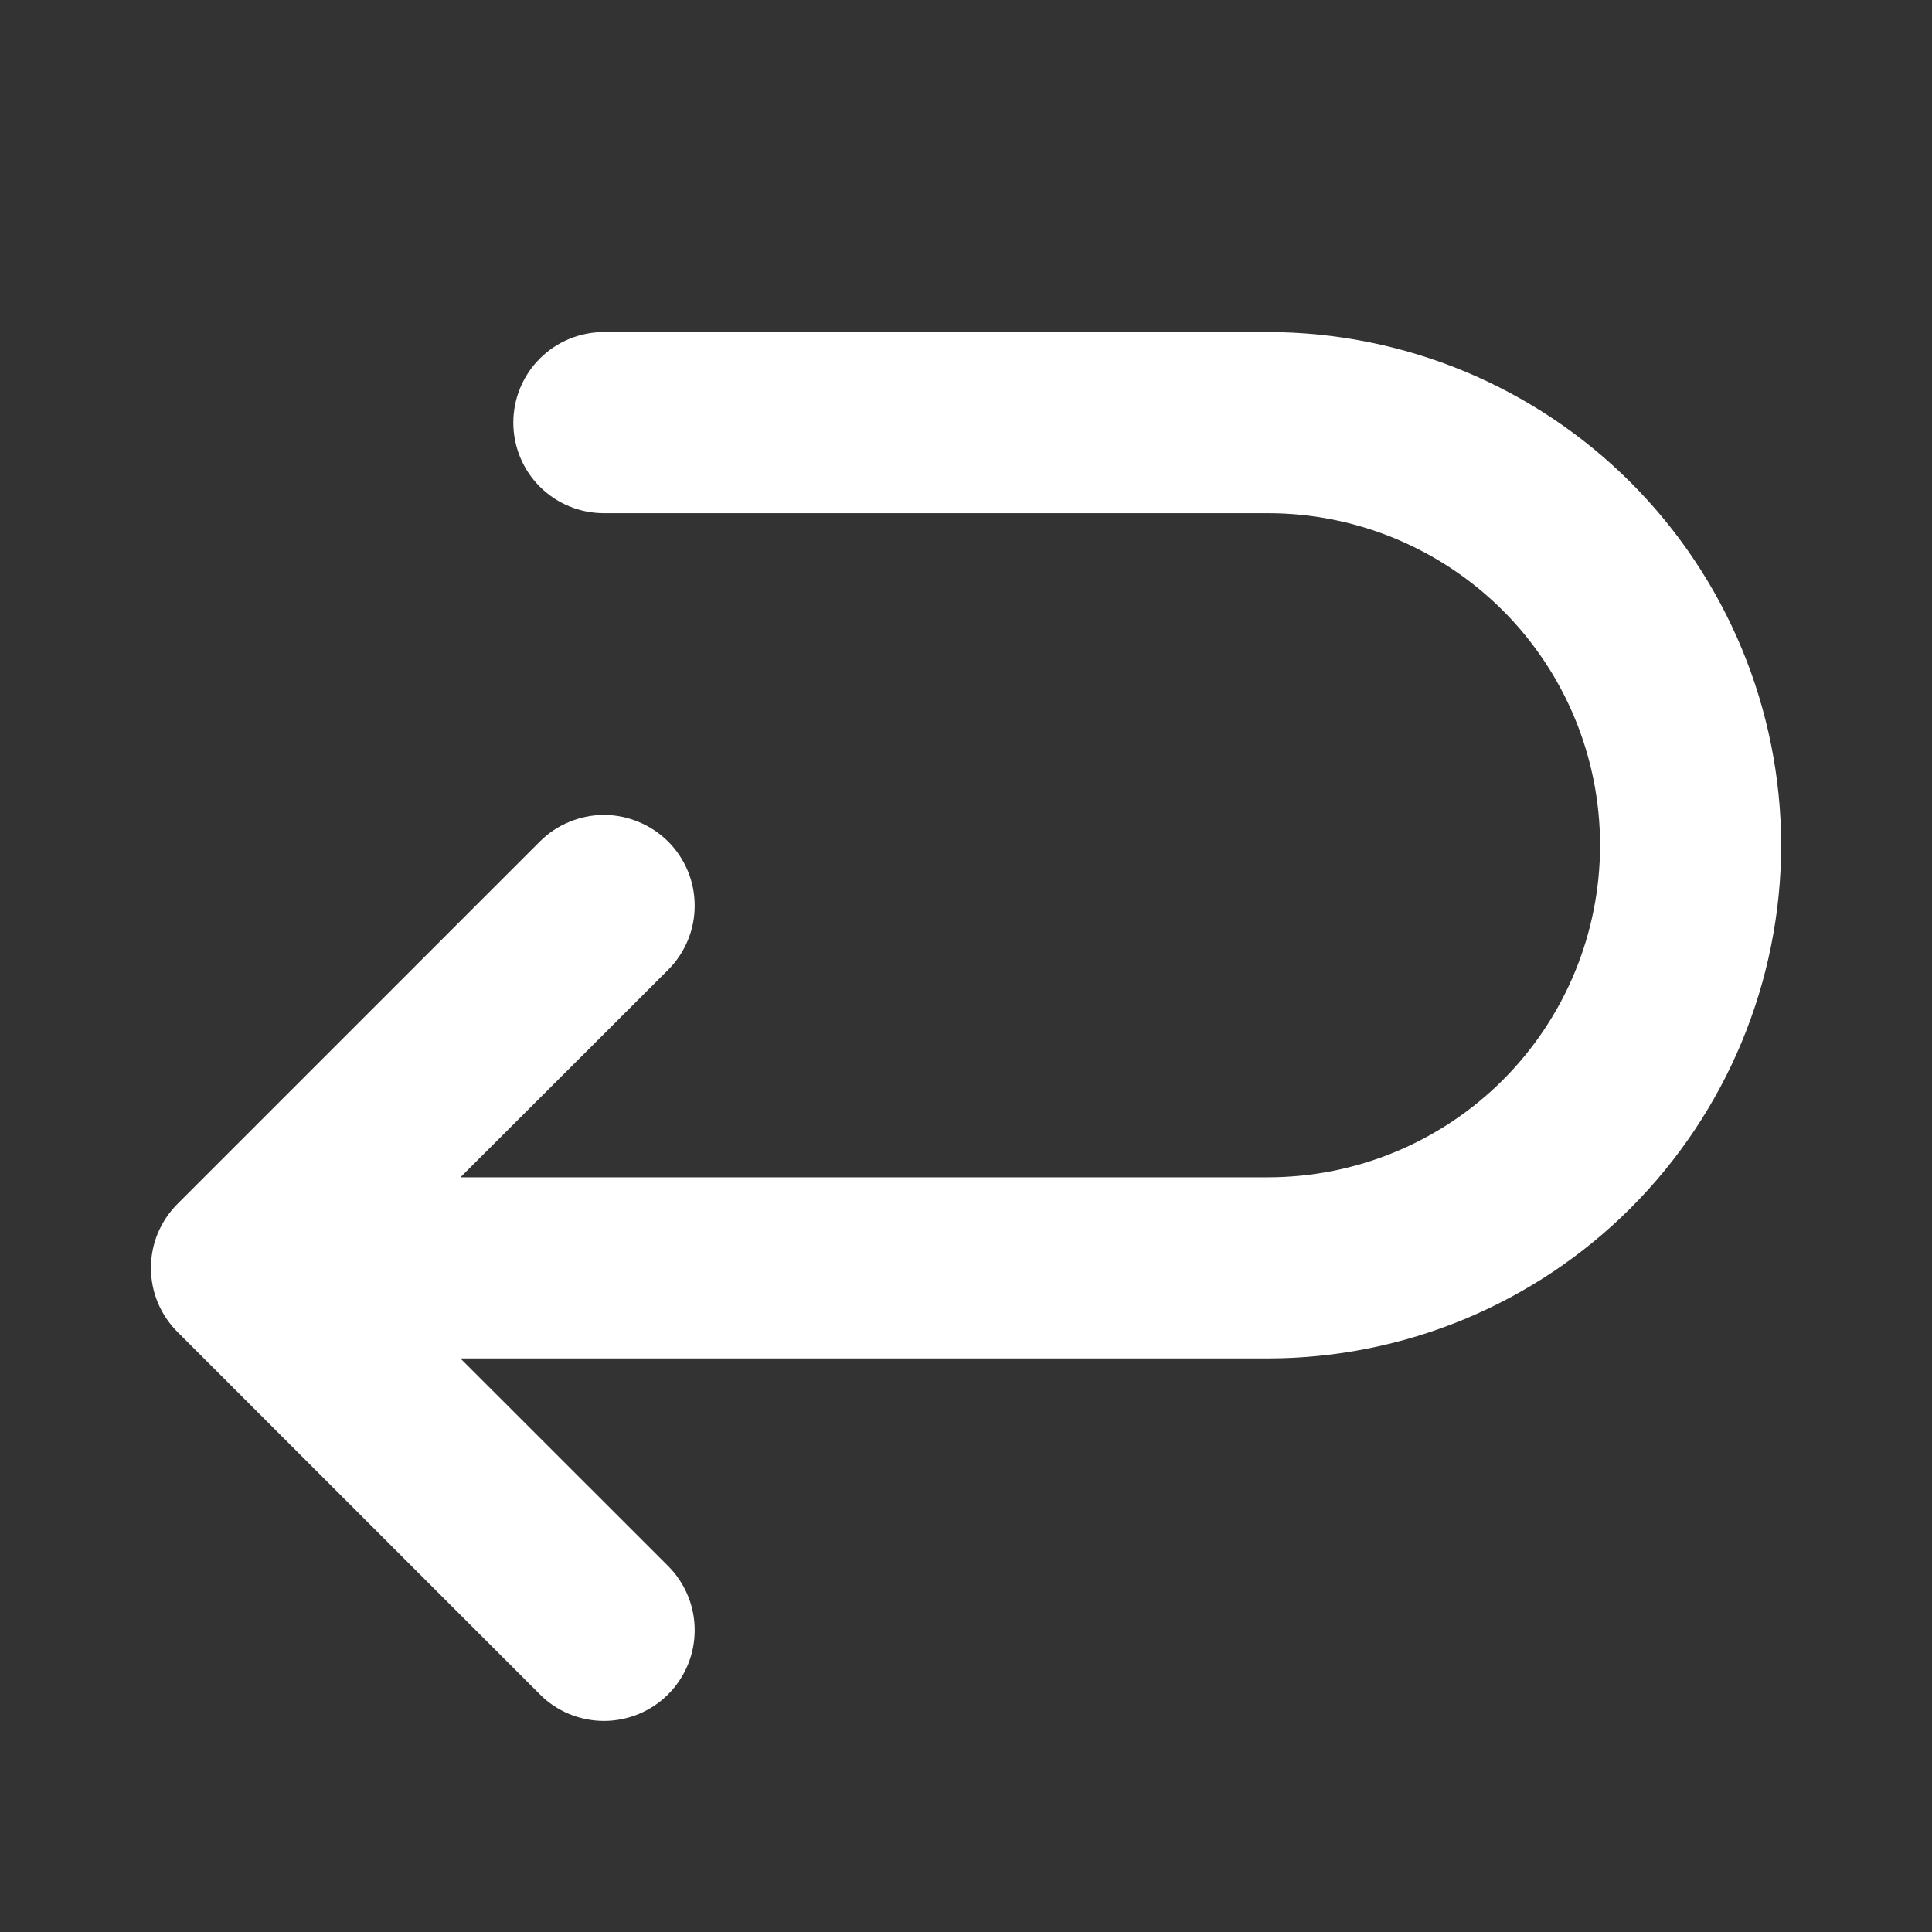 <svg width="16" height="16" viewBox="0 0 16 16" fill="none" xmlns="http://www.w3.org/2000/svg">
<rect x="0" y="0" width="16" height="16" fill="#333333" stroke="none"/>
<path d="M14.751 7C14.749 8.127 14.301 9.207 13.505 10.004C12.708 10.801 11.627 11.249 10.501 11.25H3.813L5.533 12.969C5.603 13.039 5.658 13.122 5.696 13.213C5.734 13.304 5.753 13.402 5.753 13.501C5.753 13.599 5.734 13.697 5.696 13.788C5.658 13.879 5.603 13.962 5.533 14.032C5.463 14.102 5.38 14.157 5.289 14.195C5.198 14.232 5.101 14.252 5.002 14.252C4.903 14.252 4.805 14.232 4.714 14.195C4.623 14.157 4.54 14.102 4.471 14.032L1.471 11.032C1.401 10.962 1.345 10.879 1.307 10.788C1.269 10.697 1.25 10.599 1.25 10.501C1.25 10.402 1.269 10.304 1.307 10.213C1.345 10.122 1.401 10.039 1.471 9.969L4.471 6.969C4.54 6.9 4.623 6.844 4.714 6.807C4.805 6.769 4.903 6.749 5.002 6.749C5.101 6.749 5.198 6.769 5.289 6.807C5.38 6.844 5.463 6.9 5.533 6.969C5.603 7.039 5.658 7.122 5.696 7.213C5.734 7.304 5.753 7.402 5.753 7.501C5.753 7.599 5.734 7.697 5.696 7.788C5.658 7.879 5.603 7.962 5.533 8.032L3.813 9.75H10.501C11.23 9.75 11.929 9.46 12.445 8.945C12.961 8.429 13.251 7.729 13.251 7C13.251 6.271 12.961 5.571 12.445 5.055C11.929 4.54 11.23 4.25 10.501 4.25H5.001C4.802 4.25 4.611 4.171 4.47 4.03C4.33 3.89 4.251 3.699 4.251 3.5C4.251 3.301 4.33 3.11 4.47 2.97C4.611 2.829 4.802 2.75 5.001 2.75H10.501C11.627 2.751 12.708 3.199 13.505 3.996C14.301 4.793 14.749 5.873 14.751 7Z" fill="white"/>
</svg>
